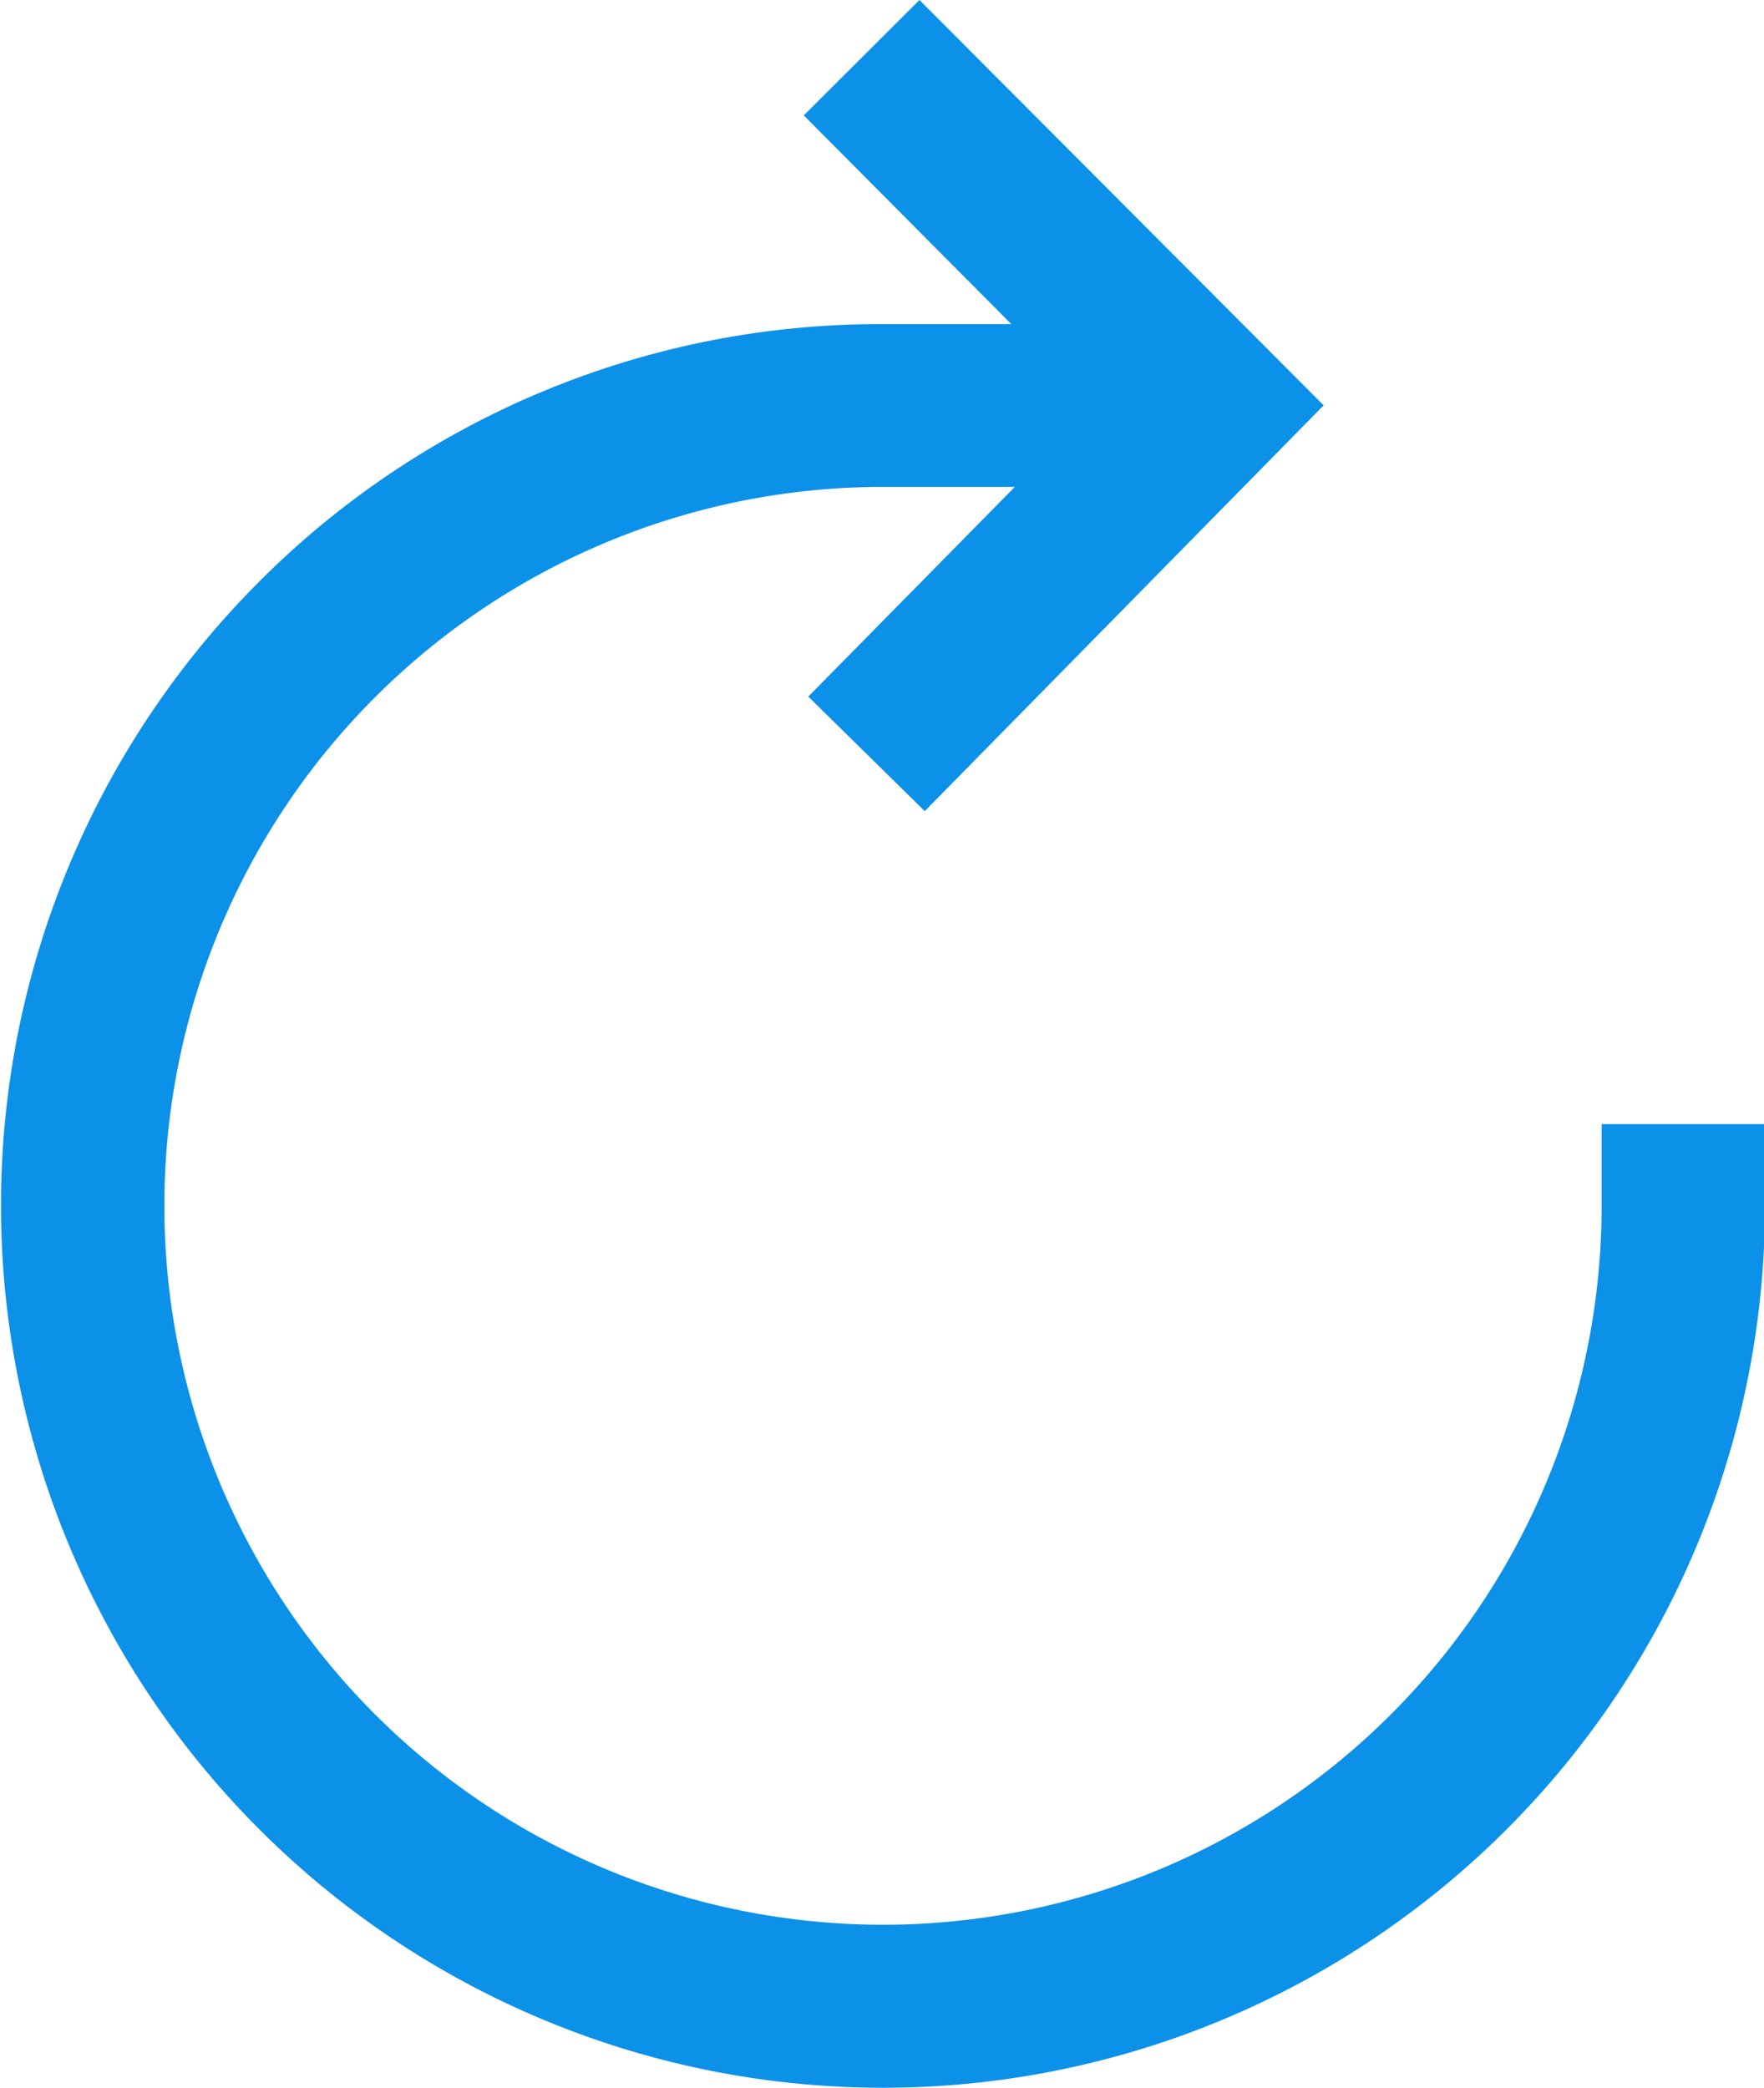 <svg xmlns="http://www.w3.org/2000/svg" width="16.056" height="19" viewBox="0 0 16.056 19"><defs><style>.a{fill:#0c91e9;}</style></defs><g transform="translate(0)"><path class="a" d="M42.014,5.3a7.976,7.976,0,0,1,5.677-2.351h1.177L46.979,1.05,48.032,0l3.679,3.688L48.08,7.38,47.02,6.338,48.9,4.43h-1.2a6.541,6.541,0,1,0,6.541,6.541v-.743h1.487v.743A8.028,8.028,0,1,1,42.014,5.3Z" transform="translate(-39.663)"/></g></svg>
